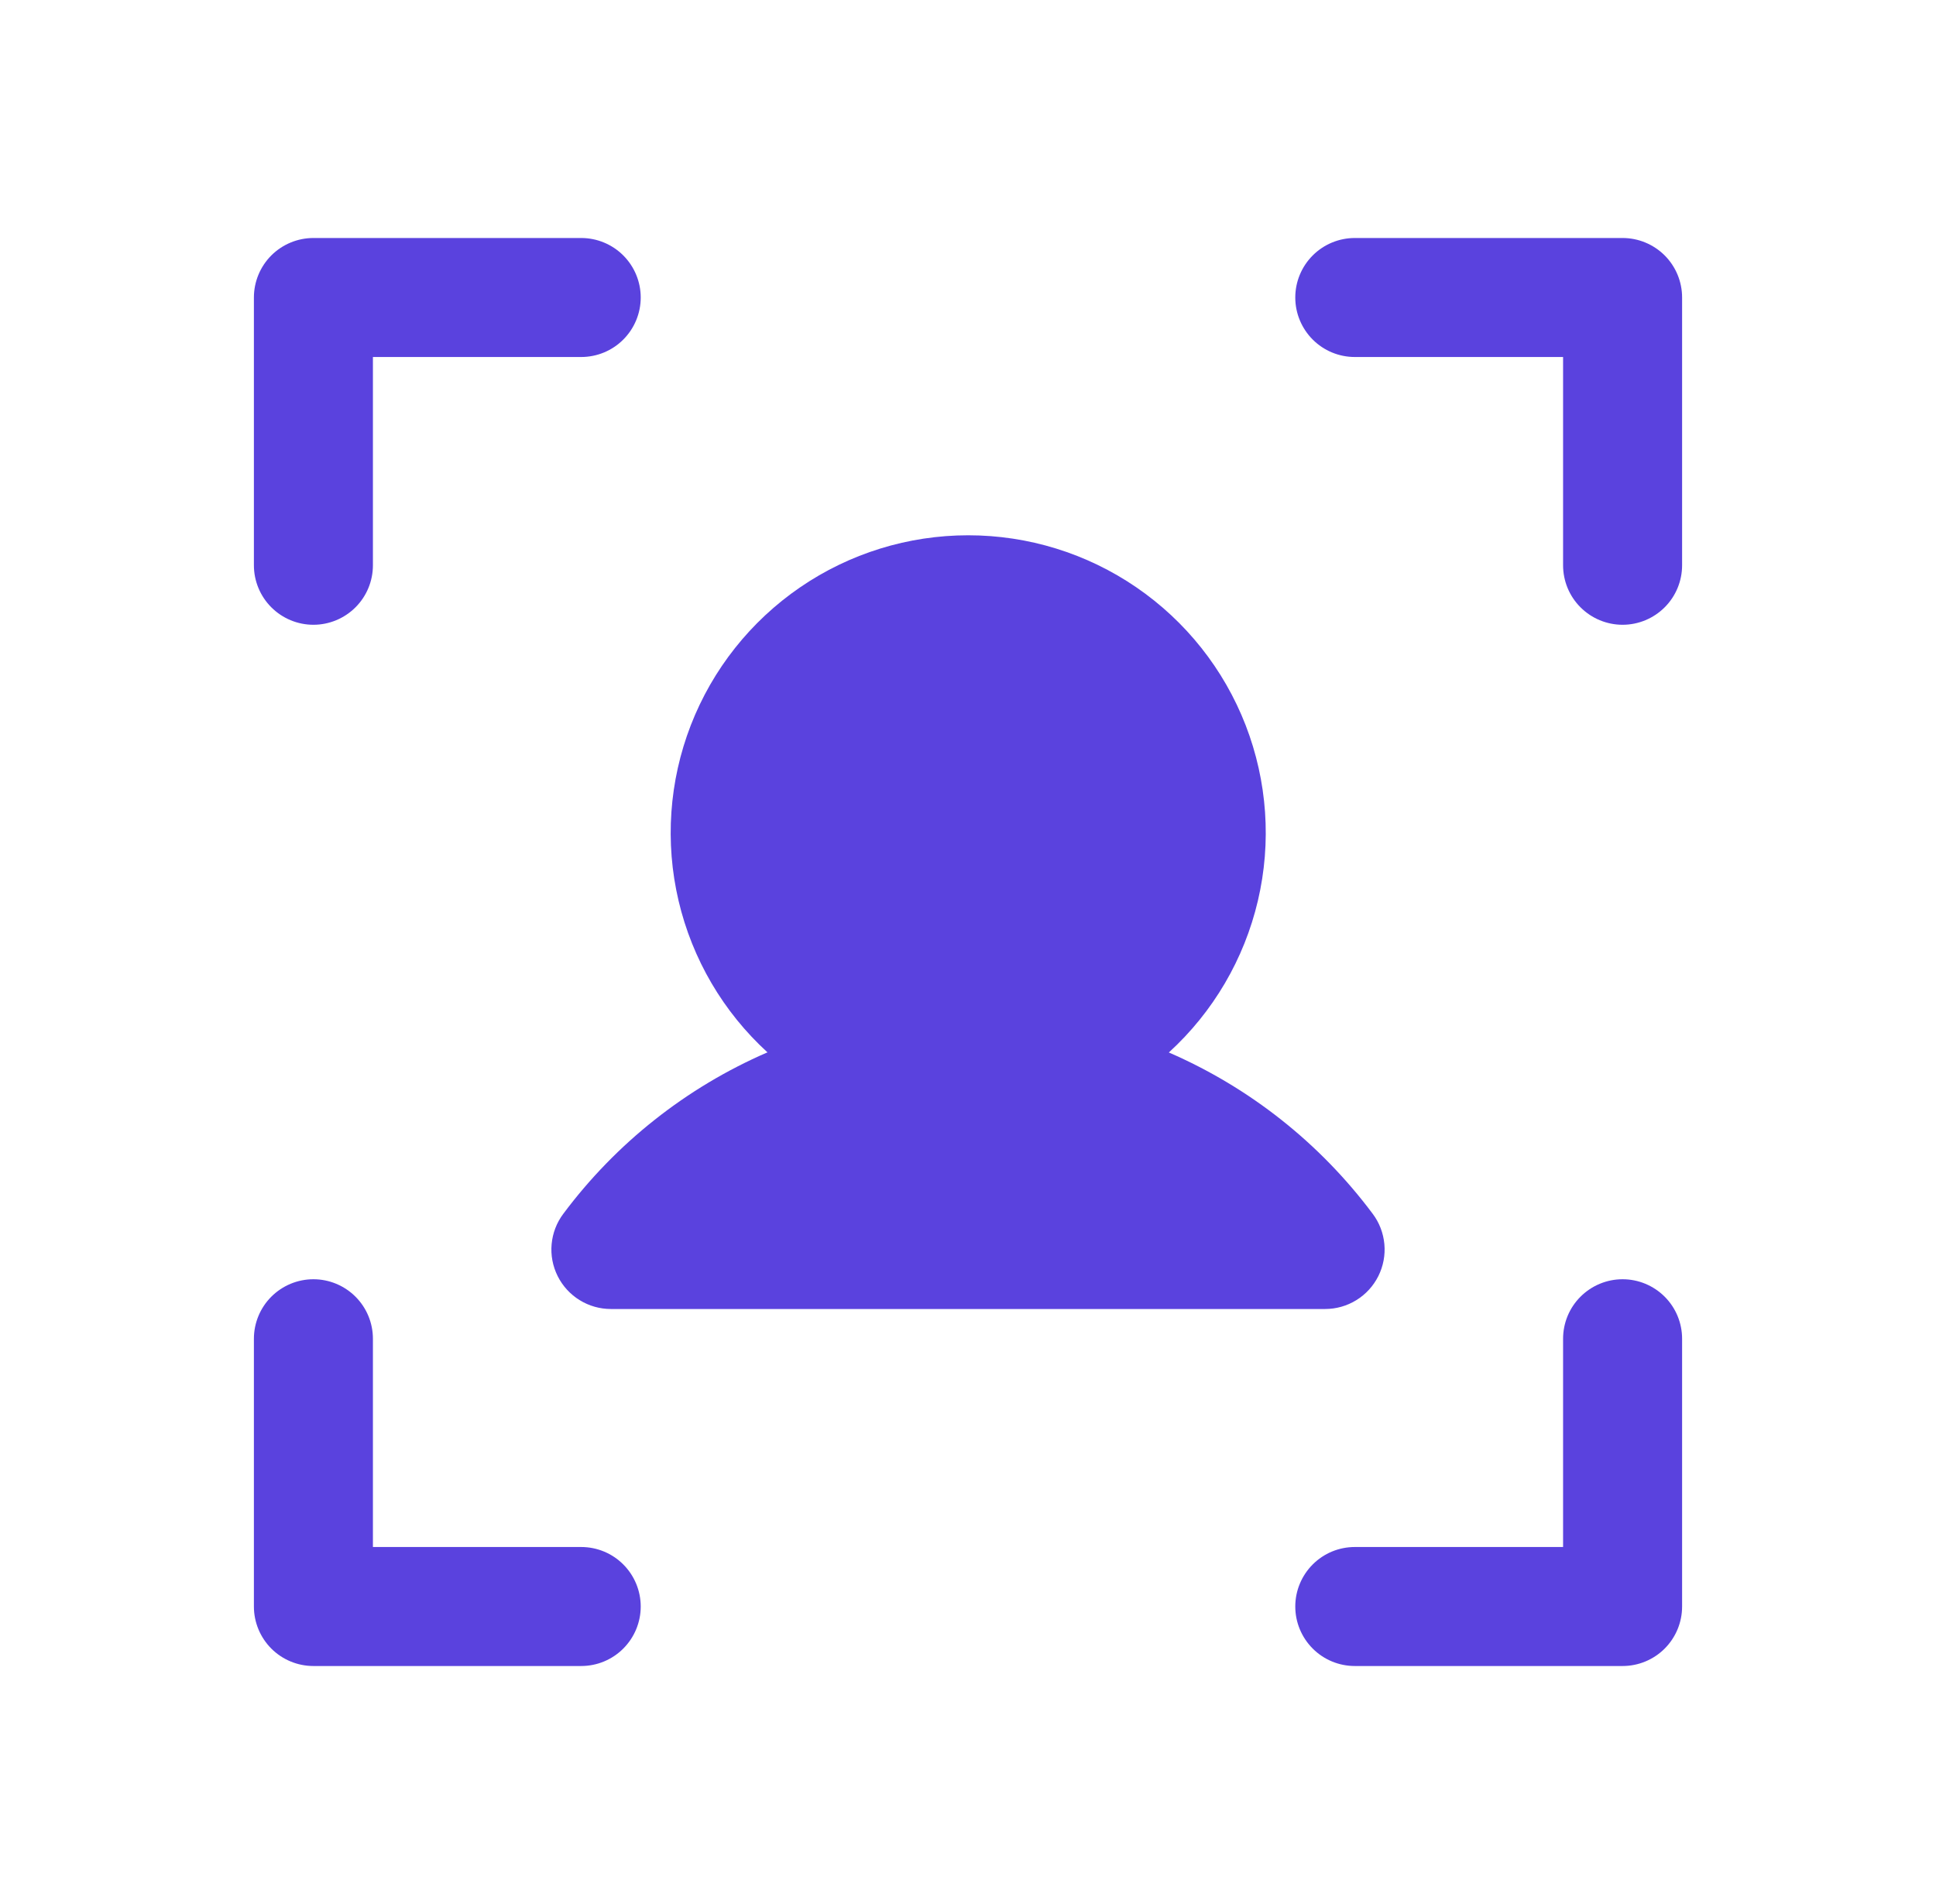 <svg width="61" height="60" viewBox="0 0 61 60" fill="none" xmlns="http://www.w3.org/2000/svg">
<path d="M53 9.375V17.812C53 18.31 52.803 18.787 52.451 19.138C52.099 19.49 51.622 19.688 51.125 19.688C50.628 19.688 50.151 19.49 49.799 19.138C49.447 18.787 49.25 18.31 49.25 17.812V11.25H42.688C42.19 11.25 41.713 11.053 41.362 10.701C41.01 10.349 40.812 9.872 40.812 9.375C40.812 8.878 41.01 8.401 41.362 8.049C41.713 7.698 42.19 7.5 42.688 7.5H51.125C51.622 7.5 52.099 7.698 52.451 8.049C52.803 8.401 53 8.878 53 9.375ZM51.125 40.312C50.628 40.312 50.151 40.51 49.799 40.862C49.447 41.213 49.25 41.69 49.25 42.188V48.75H42.688C42.19 48.75 41.713 48.947 41.362 49.299C41.01 49.651 40.812 50.128 40.812 50.625C40.812 51.122 41.01 51.599 41.362 51.951C41.713 52.303 42.19 52.5 42.688 52.5H51.125C51.622 52.5 52.099 52.303 52.451 51.951C52.803 51.599 53 51.122 53 50.625V42.188C53 41.69 52.803 41.213 52.451 40.862C52.099 40.51 51.622 40.312 51.125 40.312ZM18.312 48.75H11.75V42.188C11.75 41.69 11.553 41.213 11.201 40.862C10.849 40.51 10.372 40.312 9.875 40.312C9.378 40.312 8.901 40.51 8.549 40.862C8.198 41.213 8 41.69 8 42.188V50.625C8 51.122 8.198 51.599 8.549 51.951C8.901 52.303 9.378 52.5 9.875 52.5H18.312C18.81 52.5 19.287 52.303 19.638 51.951C19.99 51.599 20.188 51.122 20.188 50.625C20.188 50.128 19.99 49.651 19.638 49.299C19.287 48.947 18.81 48.75 18.312 48.75ZM9.875 19.688C10.372 19.688 10.849 19.49 11.201 19.138C11.553 18.787 11.75 18.31 11.75 17.812V11.25H18.312C18.81 11.25 19.287 11.053 19.638 10.701C19.99 10.349 20.188 9.872 20.188 9.375C20.188 8.878 19.99 8.401 19.638 8.049C19.287 7.698 18.81 7.5 18.312 7.5H9.875C9.378 7.5 8.901 7.698 8.549 8.049C8.198 8.401 8 8.878 8 9.375V17.812C8 18.31 8.198 18.787 8.549 19.138C8.901 19.49 9.378 19.688 9.875 19.688ZM24.172 33.166C21.625 34.271 19.411 36.023 17.75 38.248C17.54 38.526 17.413 38.858 17.381 39.205C17.349 39.552 17.415 39.901 17.571 40.213C17.727 40.525 17.966 40.787 18.263 40.97C18.56 41.154 18.901 41.25 19.25 41.25H41.75C42.099 41.25 42.44 41.154 42.737 40.97C43.034 40.787 43.273 40.525 43.429 40.213C43.585 39.901 43.651 39.552 43.619 39.205C43.587 38.858 43.46 38.526 43.25 38.248C41.589 36.023 39.375 34.271 36.828 33.166C38.224 31.892 39.202 30.225 39.634 28.384C40.066 26.544 39.931 24.616 39.248 22.853C38.564 21.09 37.364 19.576 35.804 18.508C34.244 17.439 32.398 16.868 30.507 16.868C28.616 16.868 26.77 17.439 25.21 18.508C23.651 19.576 22.45 21.09 21.766 22.853C21.083 24.616 20.948 26.544 21.38 28.384C21.812 30.225 22.79 31.892 24.186 33.166H24.172Z" fill="#5A42DE"/>
</svg>
